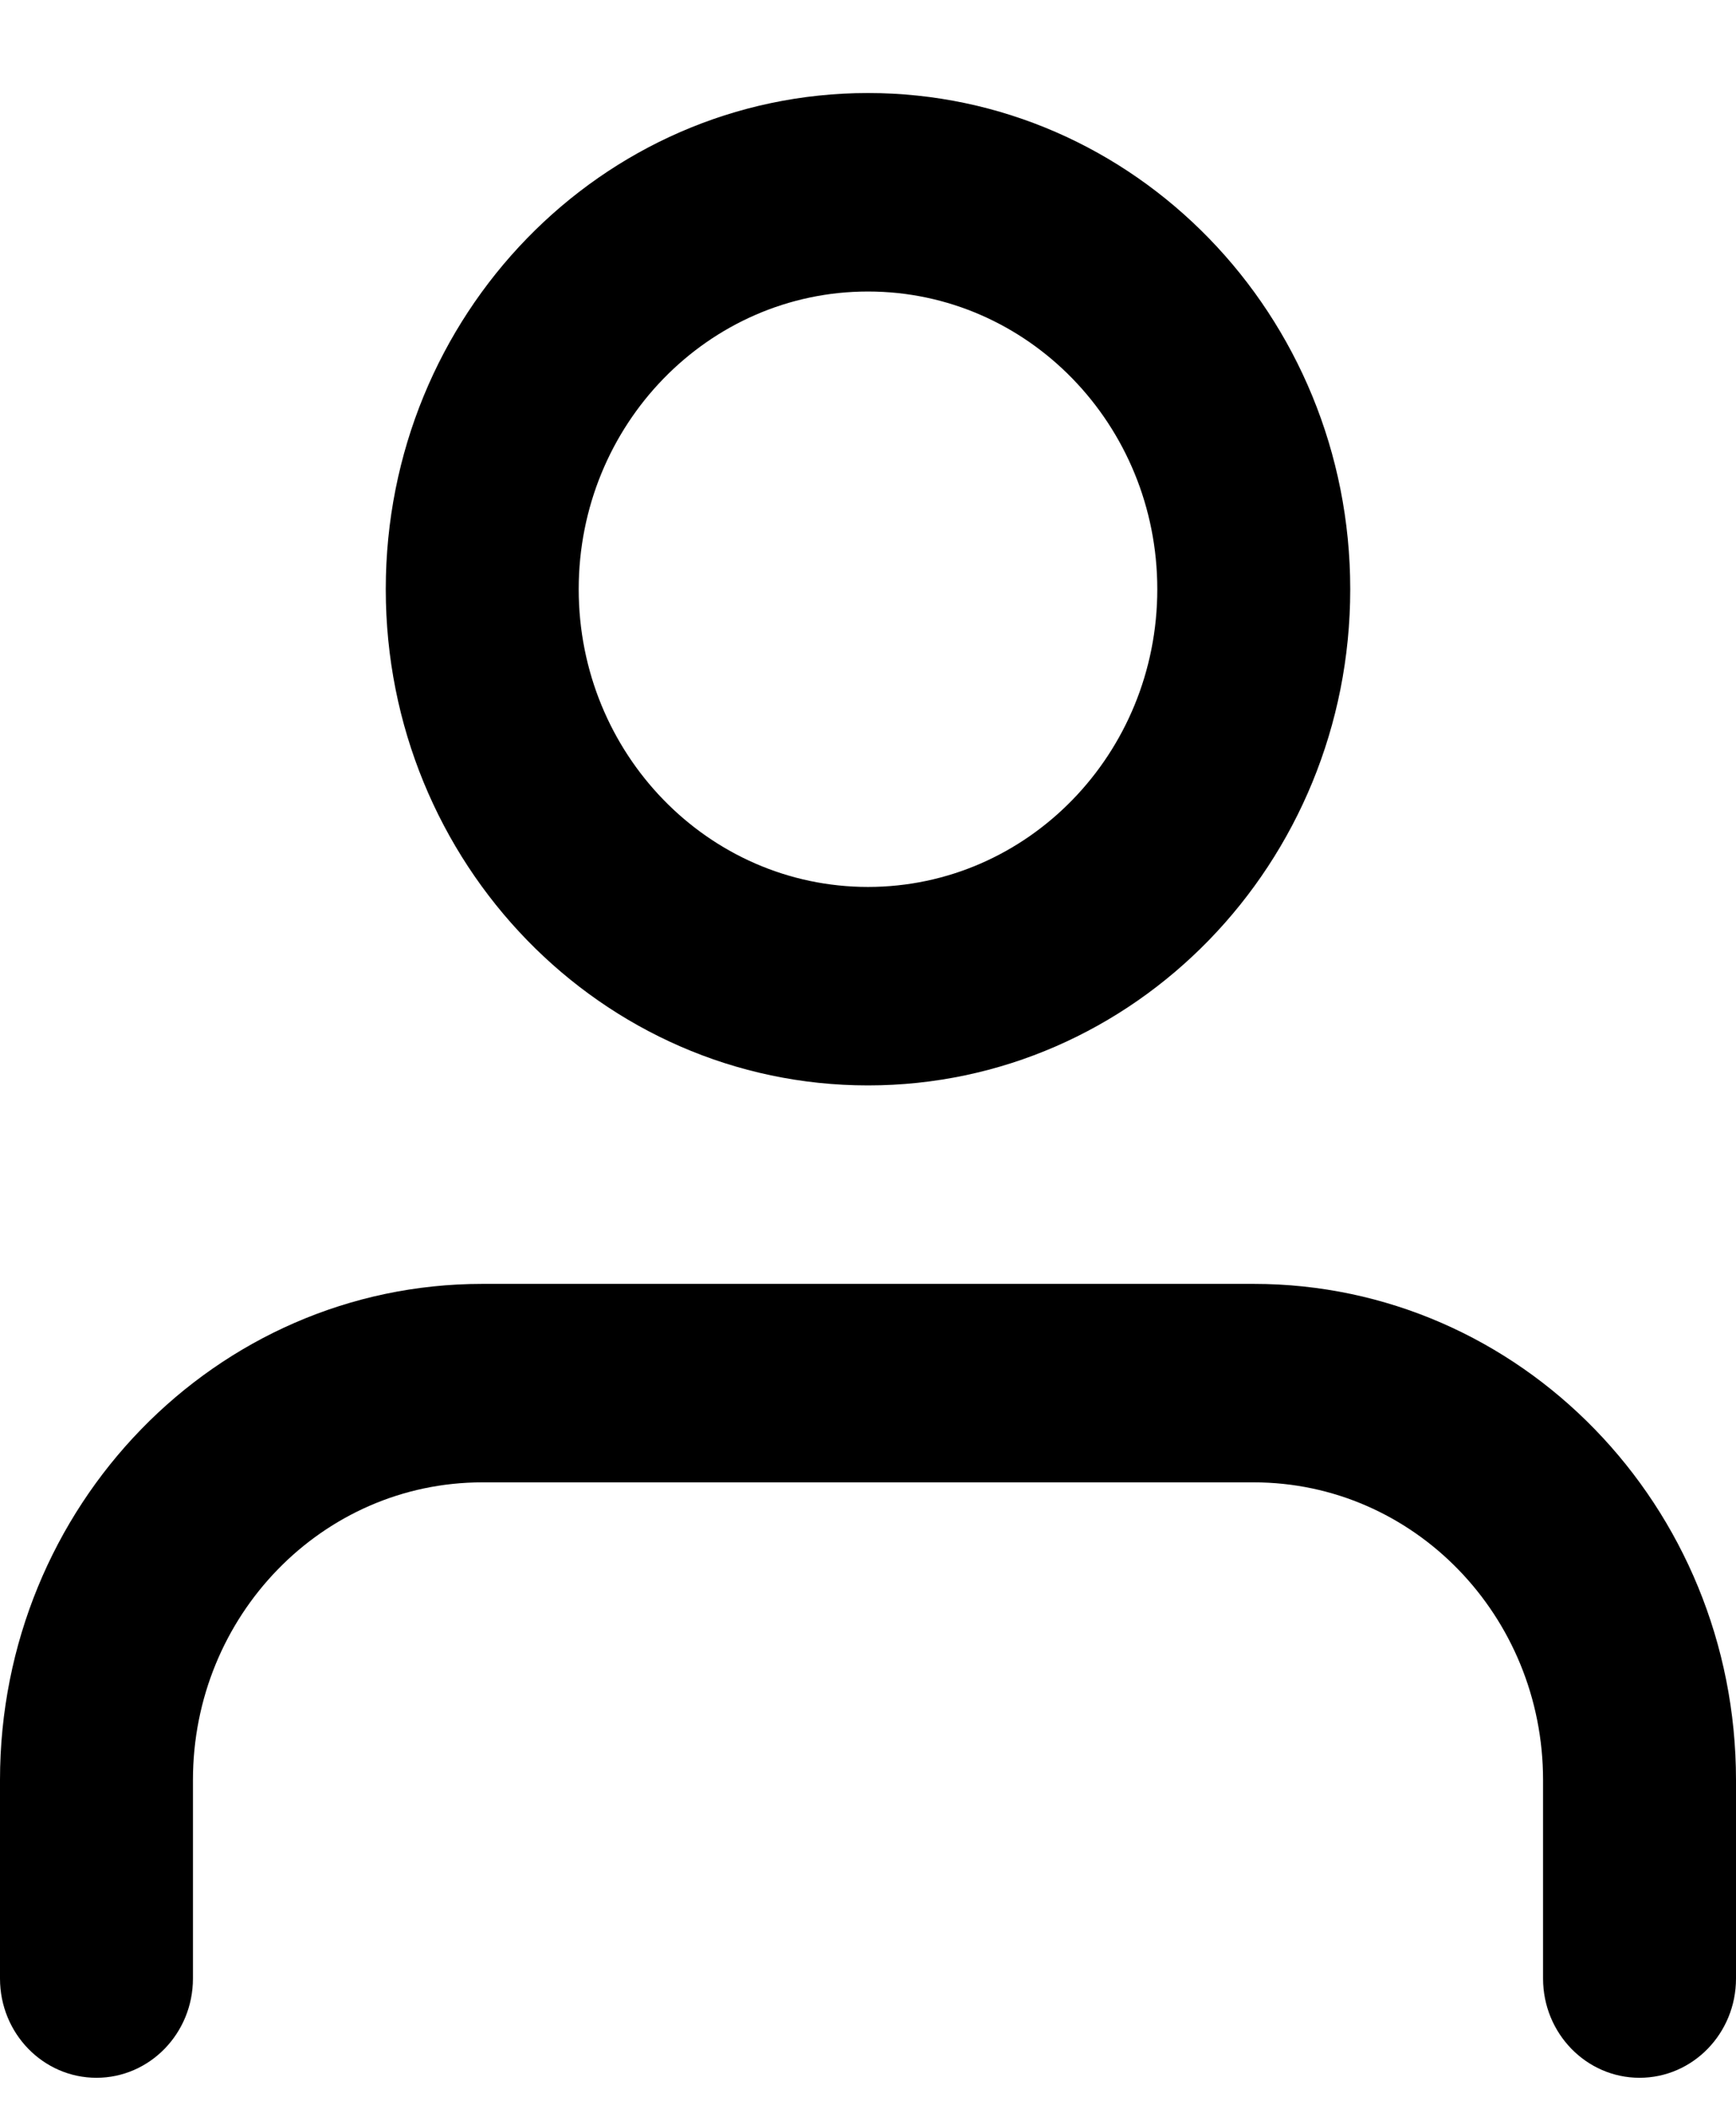 <?xml version="1.0" encoding="UTF-8"?>
<svg width="14px" height="17px" viewBox="0 0 14 17" version="1.1" xmlns="http://www.w3.org/2000/svg" xmlns:xlink="http://www.w3.org/1999/xlink">
    <!-- Generator: Sketch 53 (72520) - https://sketchapp.com -->
    <title>User</title>
    <desc>Created with Sketch.</desc>
    <g id="Icons" stroke="none" stroke-width="1" fill="none" fill-rule="evenodd">
        <g id="Desktop-HD" transform="translate(-80, -138)" fill="#000000" fill-rule="nonzero">
            <g id="User" transform="translate(80, 138.75)">
                <path d="M14,15.2 C14,15.642 13.652,16 13.222,16 C12.793,16 12.444,15.642 12.444,15.2 L12.444,13.6 C12.444,12.275 11.4,11.2 10.111,11.2 L3.889,11.2 C2.6,11.2 1.556,12.275 1.556,13.6 L1.556,15.2 C1.556,15.642 1.207,16 0.778,16 C0.348,16 0,15.642 0,15.2 L0,13.6 C0,11.391 1.741,9.6 3.889,9.6 L10.111,9.6 C12.259,9.6 14,11.391 14,13.6 L14,15.2 Z" id="Path"></path>
                <path d="M7,8 C4.852,8 3.111,6.209 3.111,4 C3.111,1.791 4.852,0 7,0 C9.148,0 10.889,1.791 10.889,4 C10.889,6.209 9.148,8 7,8 Z M7,6.4 C8.289,6.4 9.333,5.325 9.333,4 C9.333,2.675 8.289,1.6 7,1.6 C5.711,1.6 4.667,2.675 4.667,4 C4.667,5.325 5.711,6.4 7,6.4 Z" id="Oval"></path>
            </g>
        </g>
    </g>
</svg>